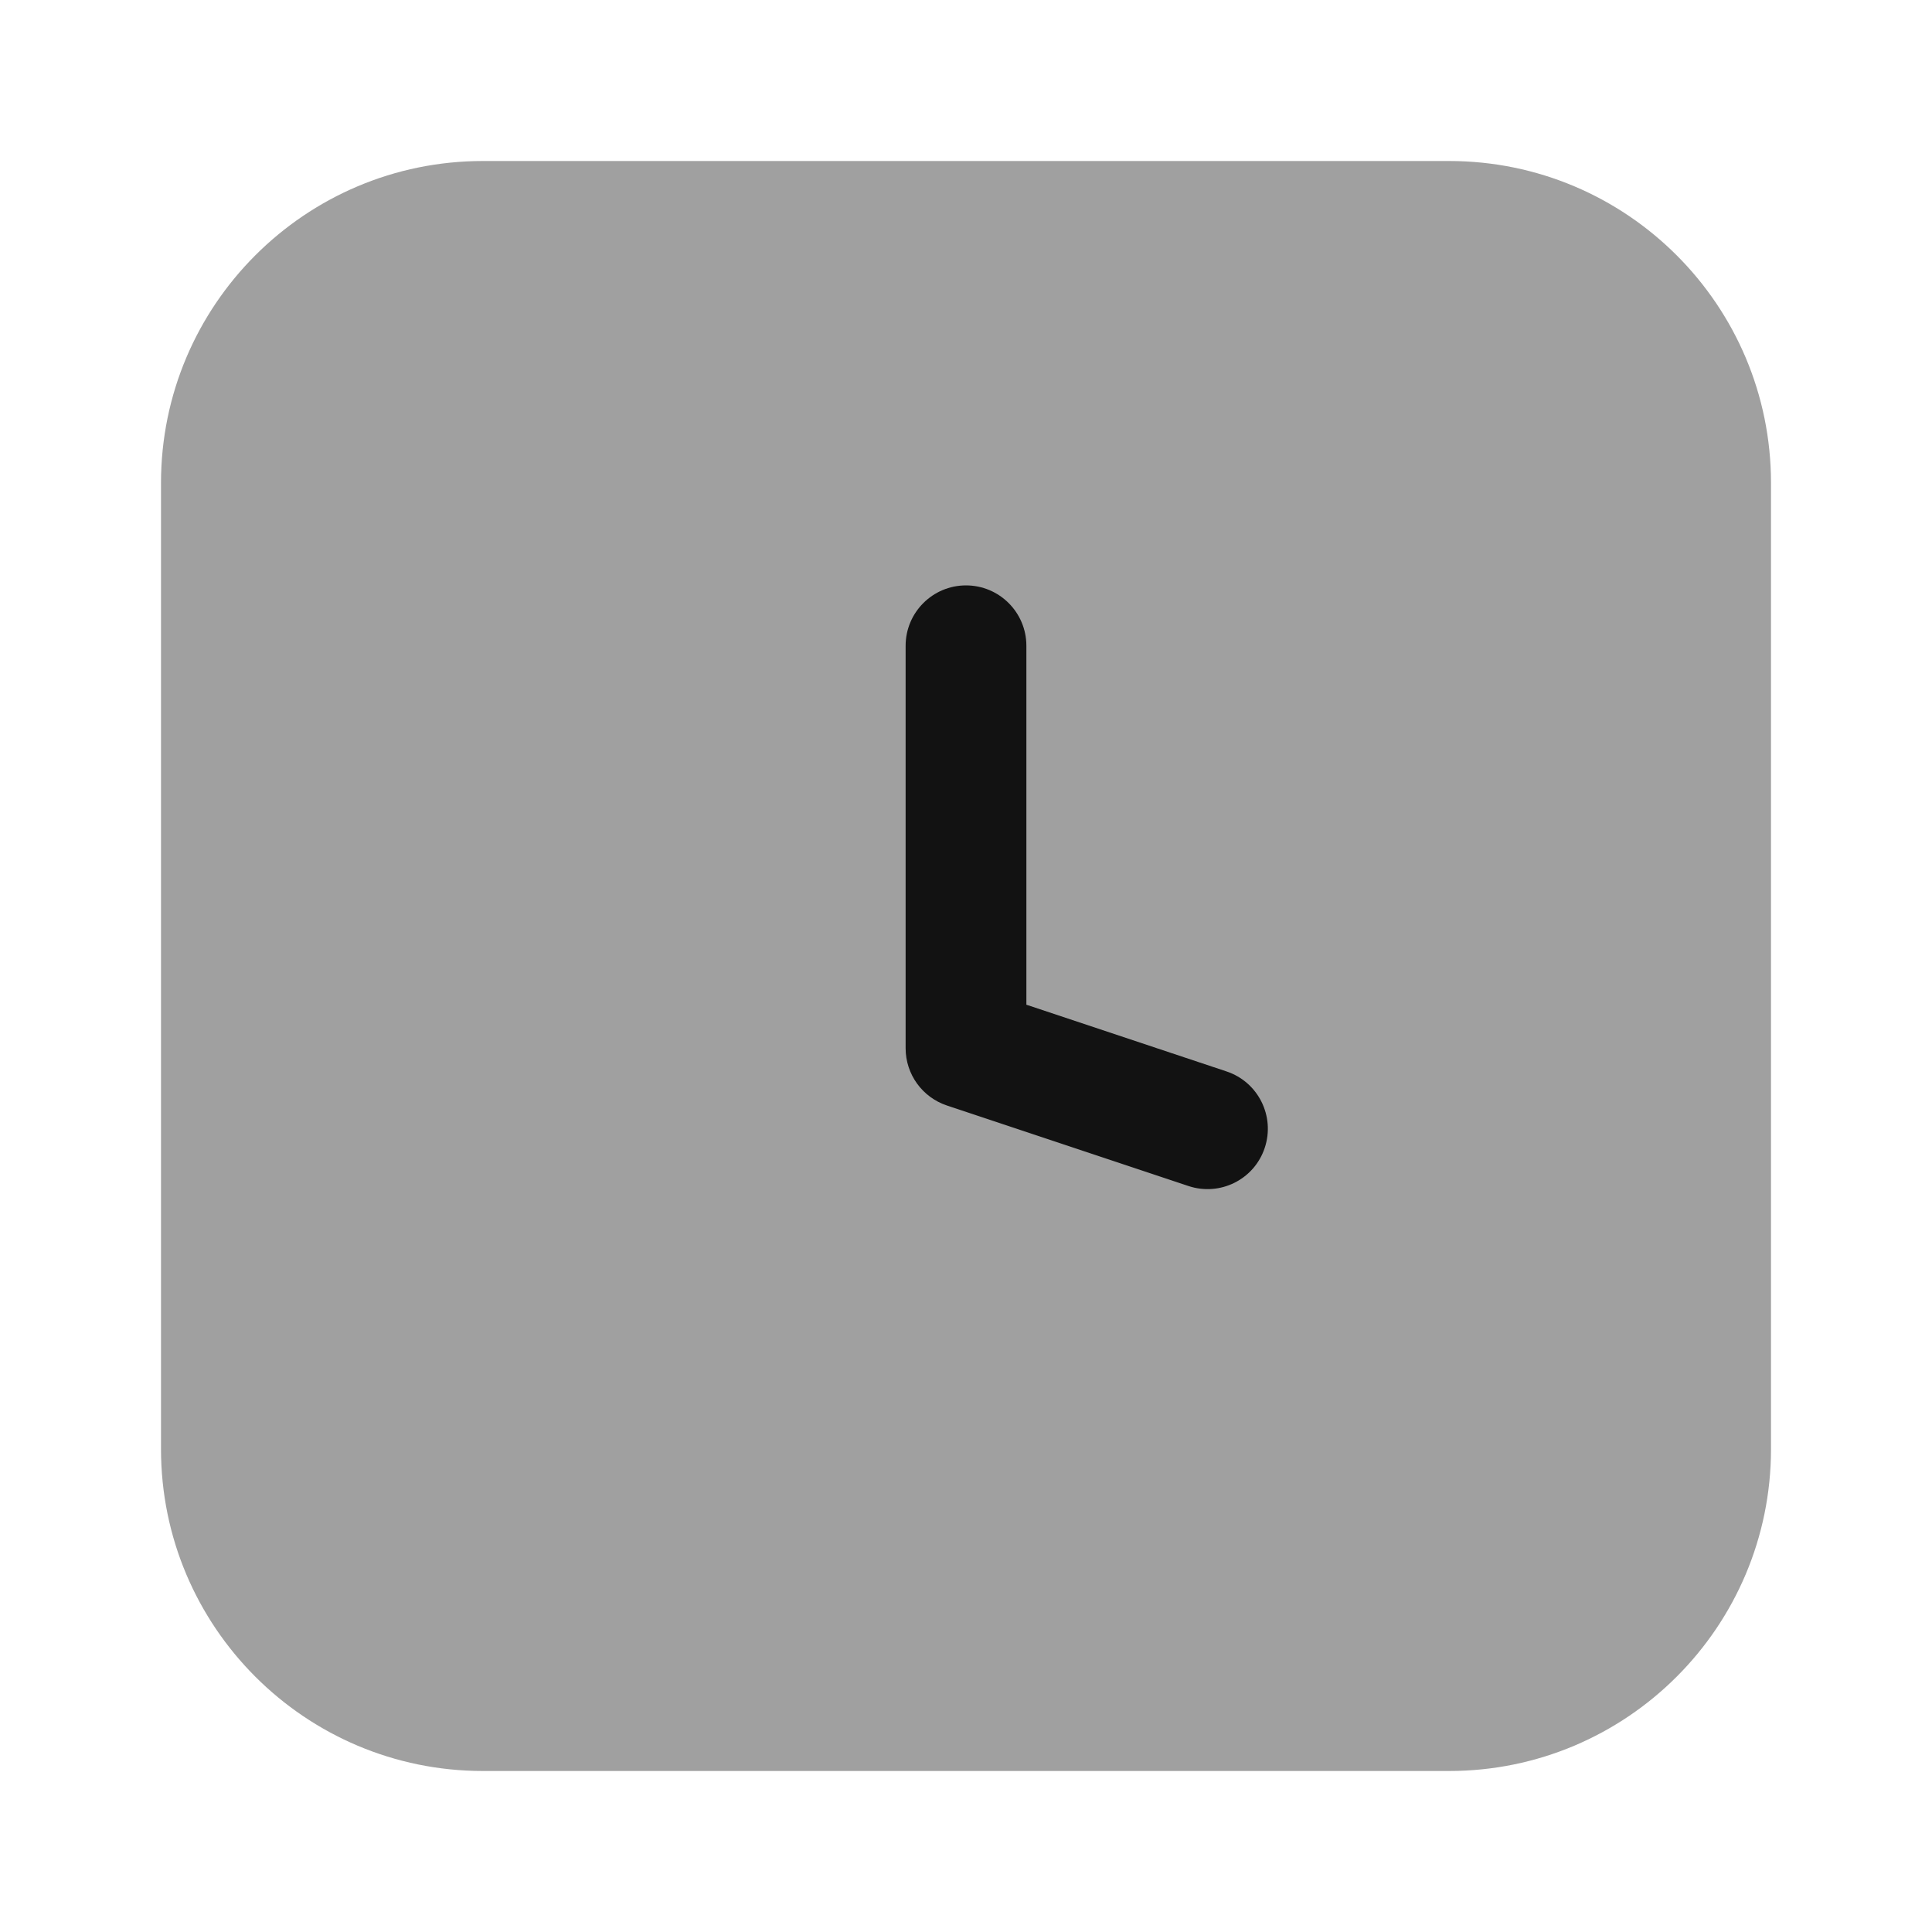 <svg width="24" height="24" viewBox="0 0 24 24" fill="none" xmlns="http://www.w3.org/2000/svg">
<path opacity="0.4" d="M2 6C2 3.791 3.791 2 6 2H18C20.209 2 22 3.791 22 6V18C22 20.209 20.209 22 18 22H6C3.791 22 2 20.209 2 18V6Z" fill="#121212"/>
<path fill-rule="evenodd" clip-rule="evenodd" d="M12 7.272C12.414 7.272 12.75 7.608 12.75 8.022V12.481L15.237 13.31C15.63 13.441 15.842 13.866 15.711 14.259C15.581 14.652 15.156 14.864 14.763 14.733L11.763 13.733C11.457 13.631 11.25 13.345 11.25 13.022V8.022C11.25 7.608 11.586 7.272 12 7.272Z" fill="#121212"/>
</svg>
